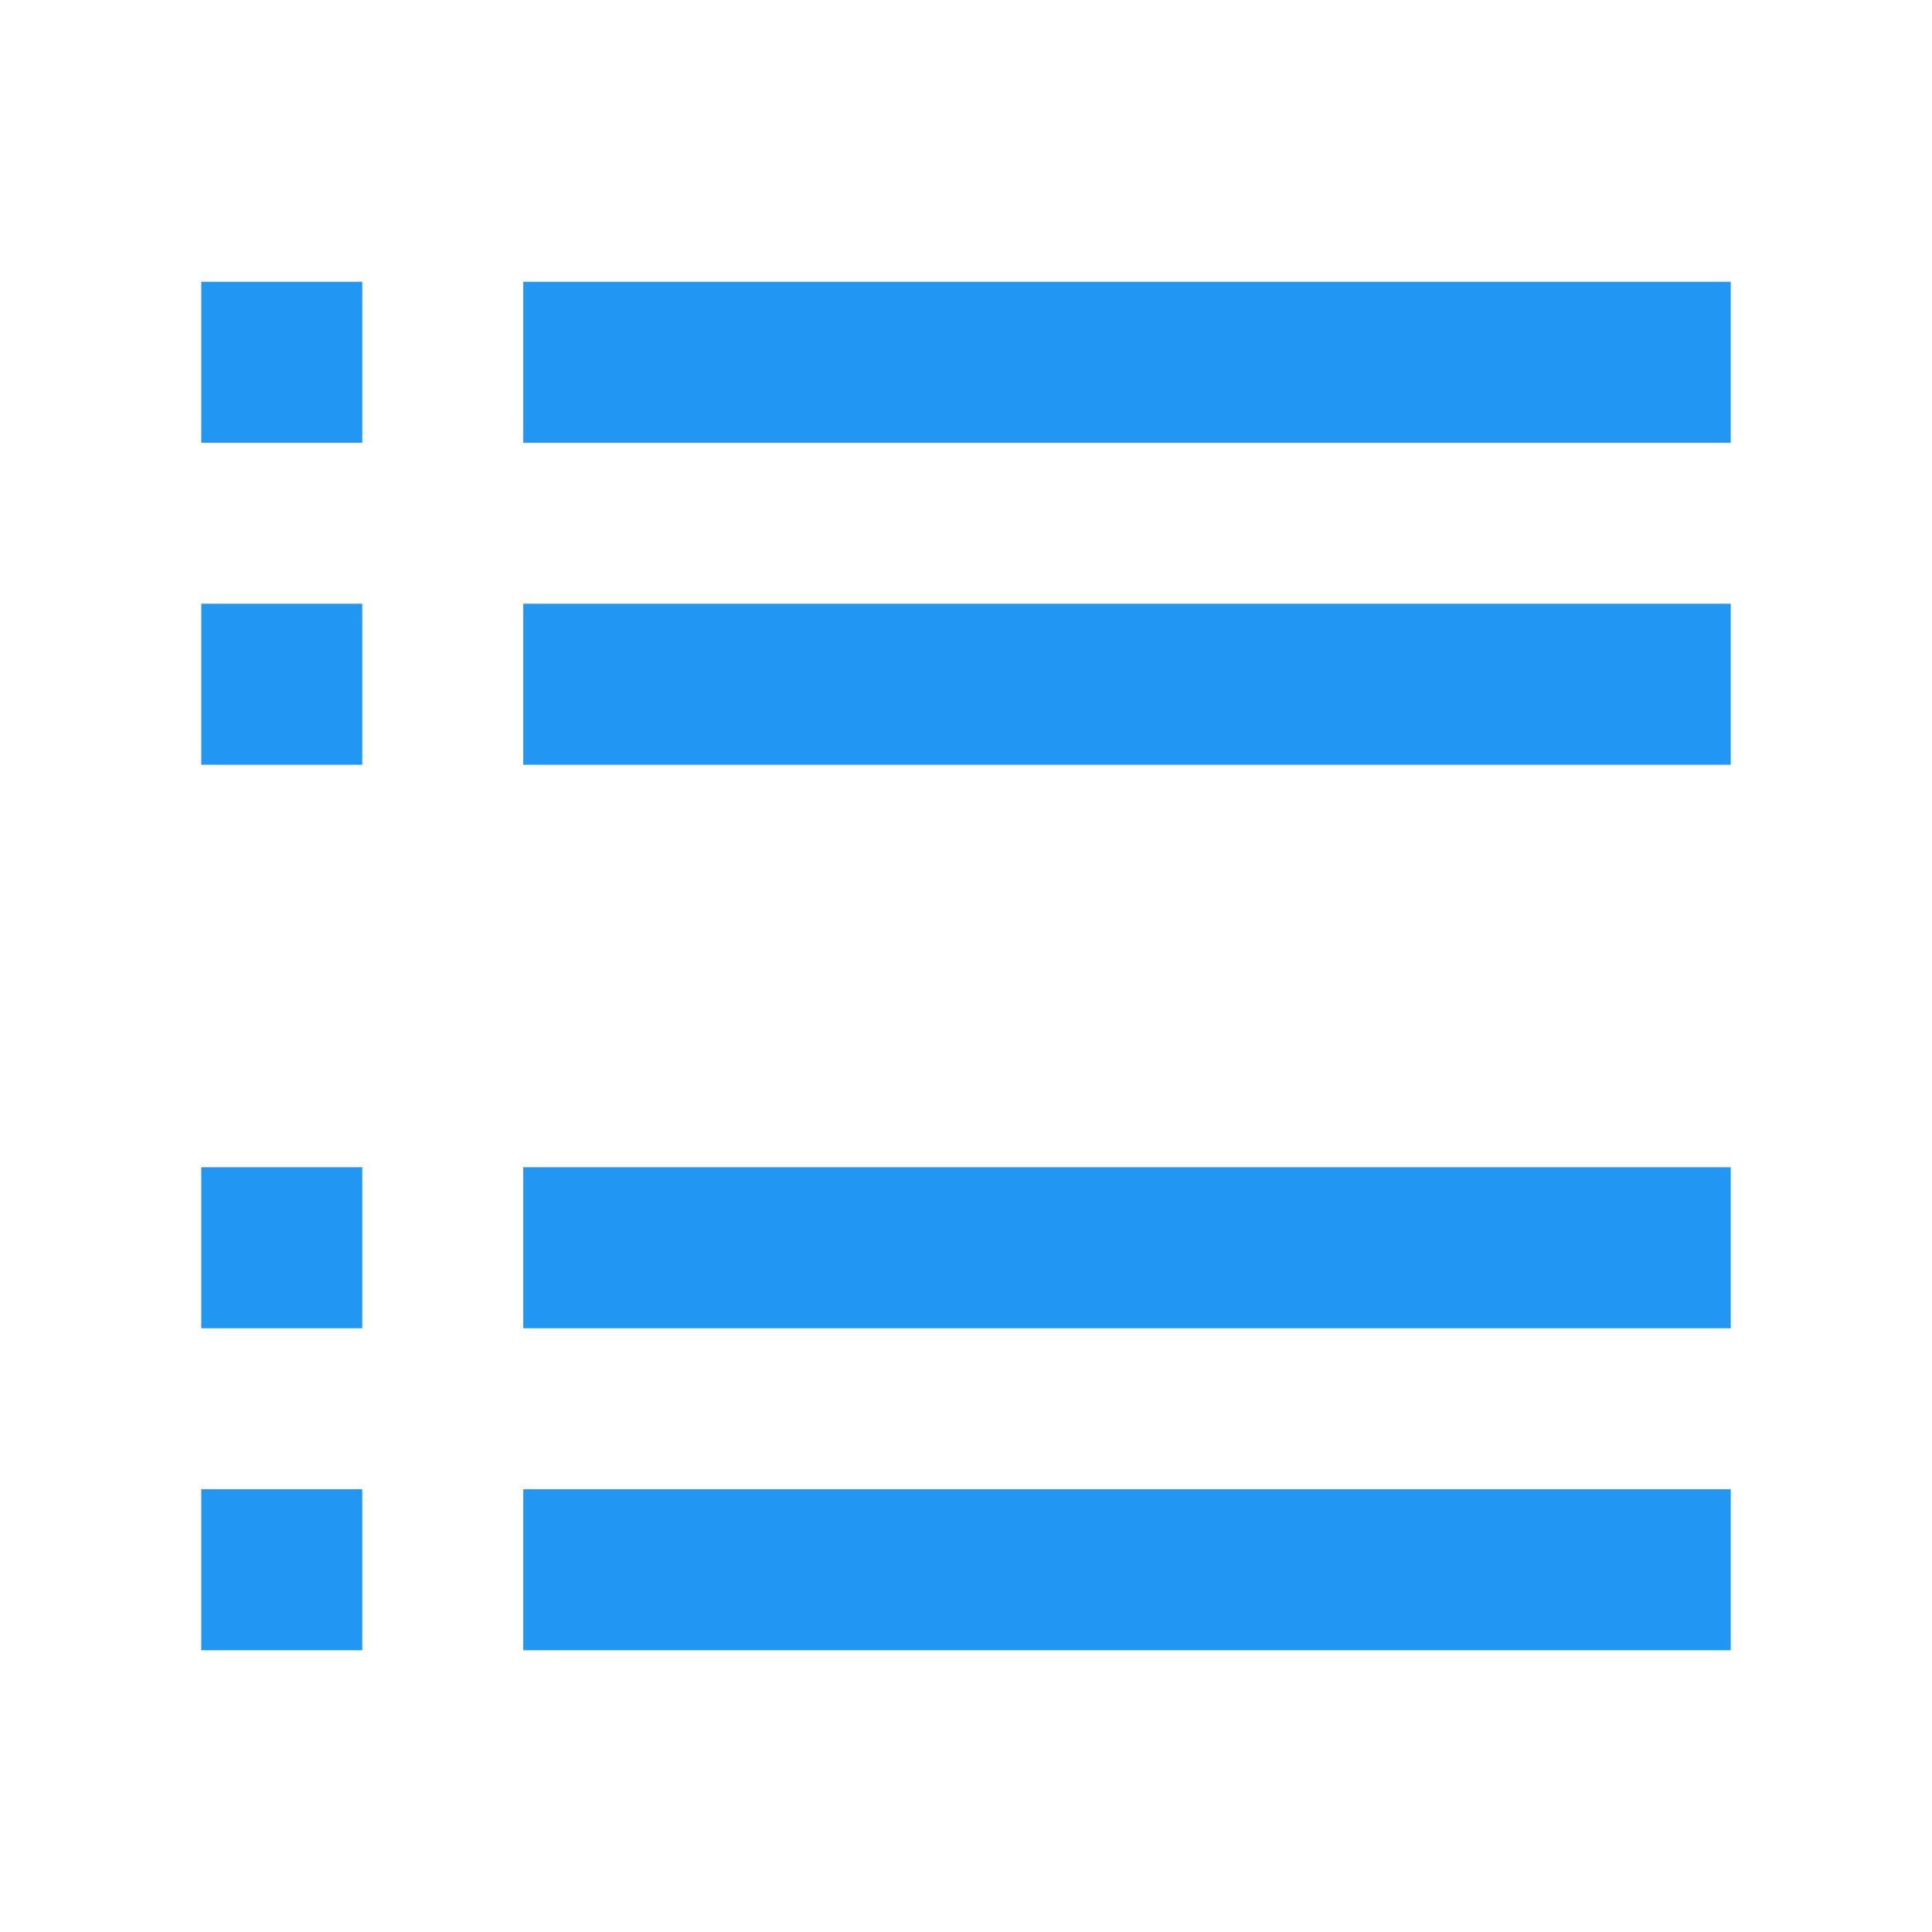 ﻿<?xml version="1.0" encoding="utf-8"?>
<svg xmlns="http://www.w3.org/2000/svg" viewBox="0 0 48 48" width="480" height="480">
  <path fill="#2196F3" d="M9,19H5v-4h4V19z M9,29H5v4h4V29z M9,7H5v4h4V7z M9,37H5v4h4V37z M43,15H13v4h30V15z M43,29H13v4h30V29z M43,7H13v4h30V7z M43,37H13v4h30V37z" />
</svg>